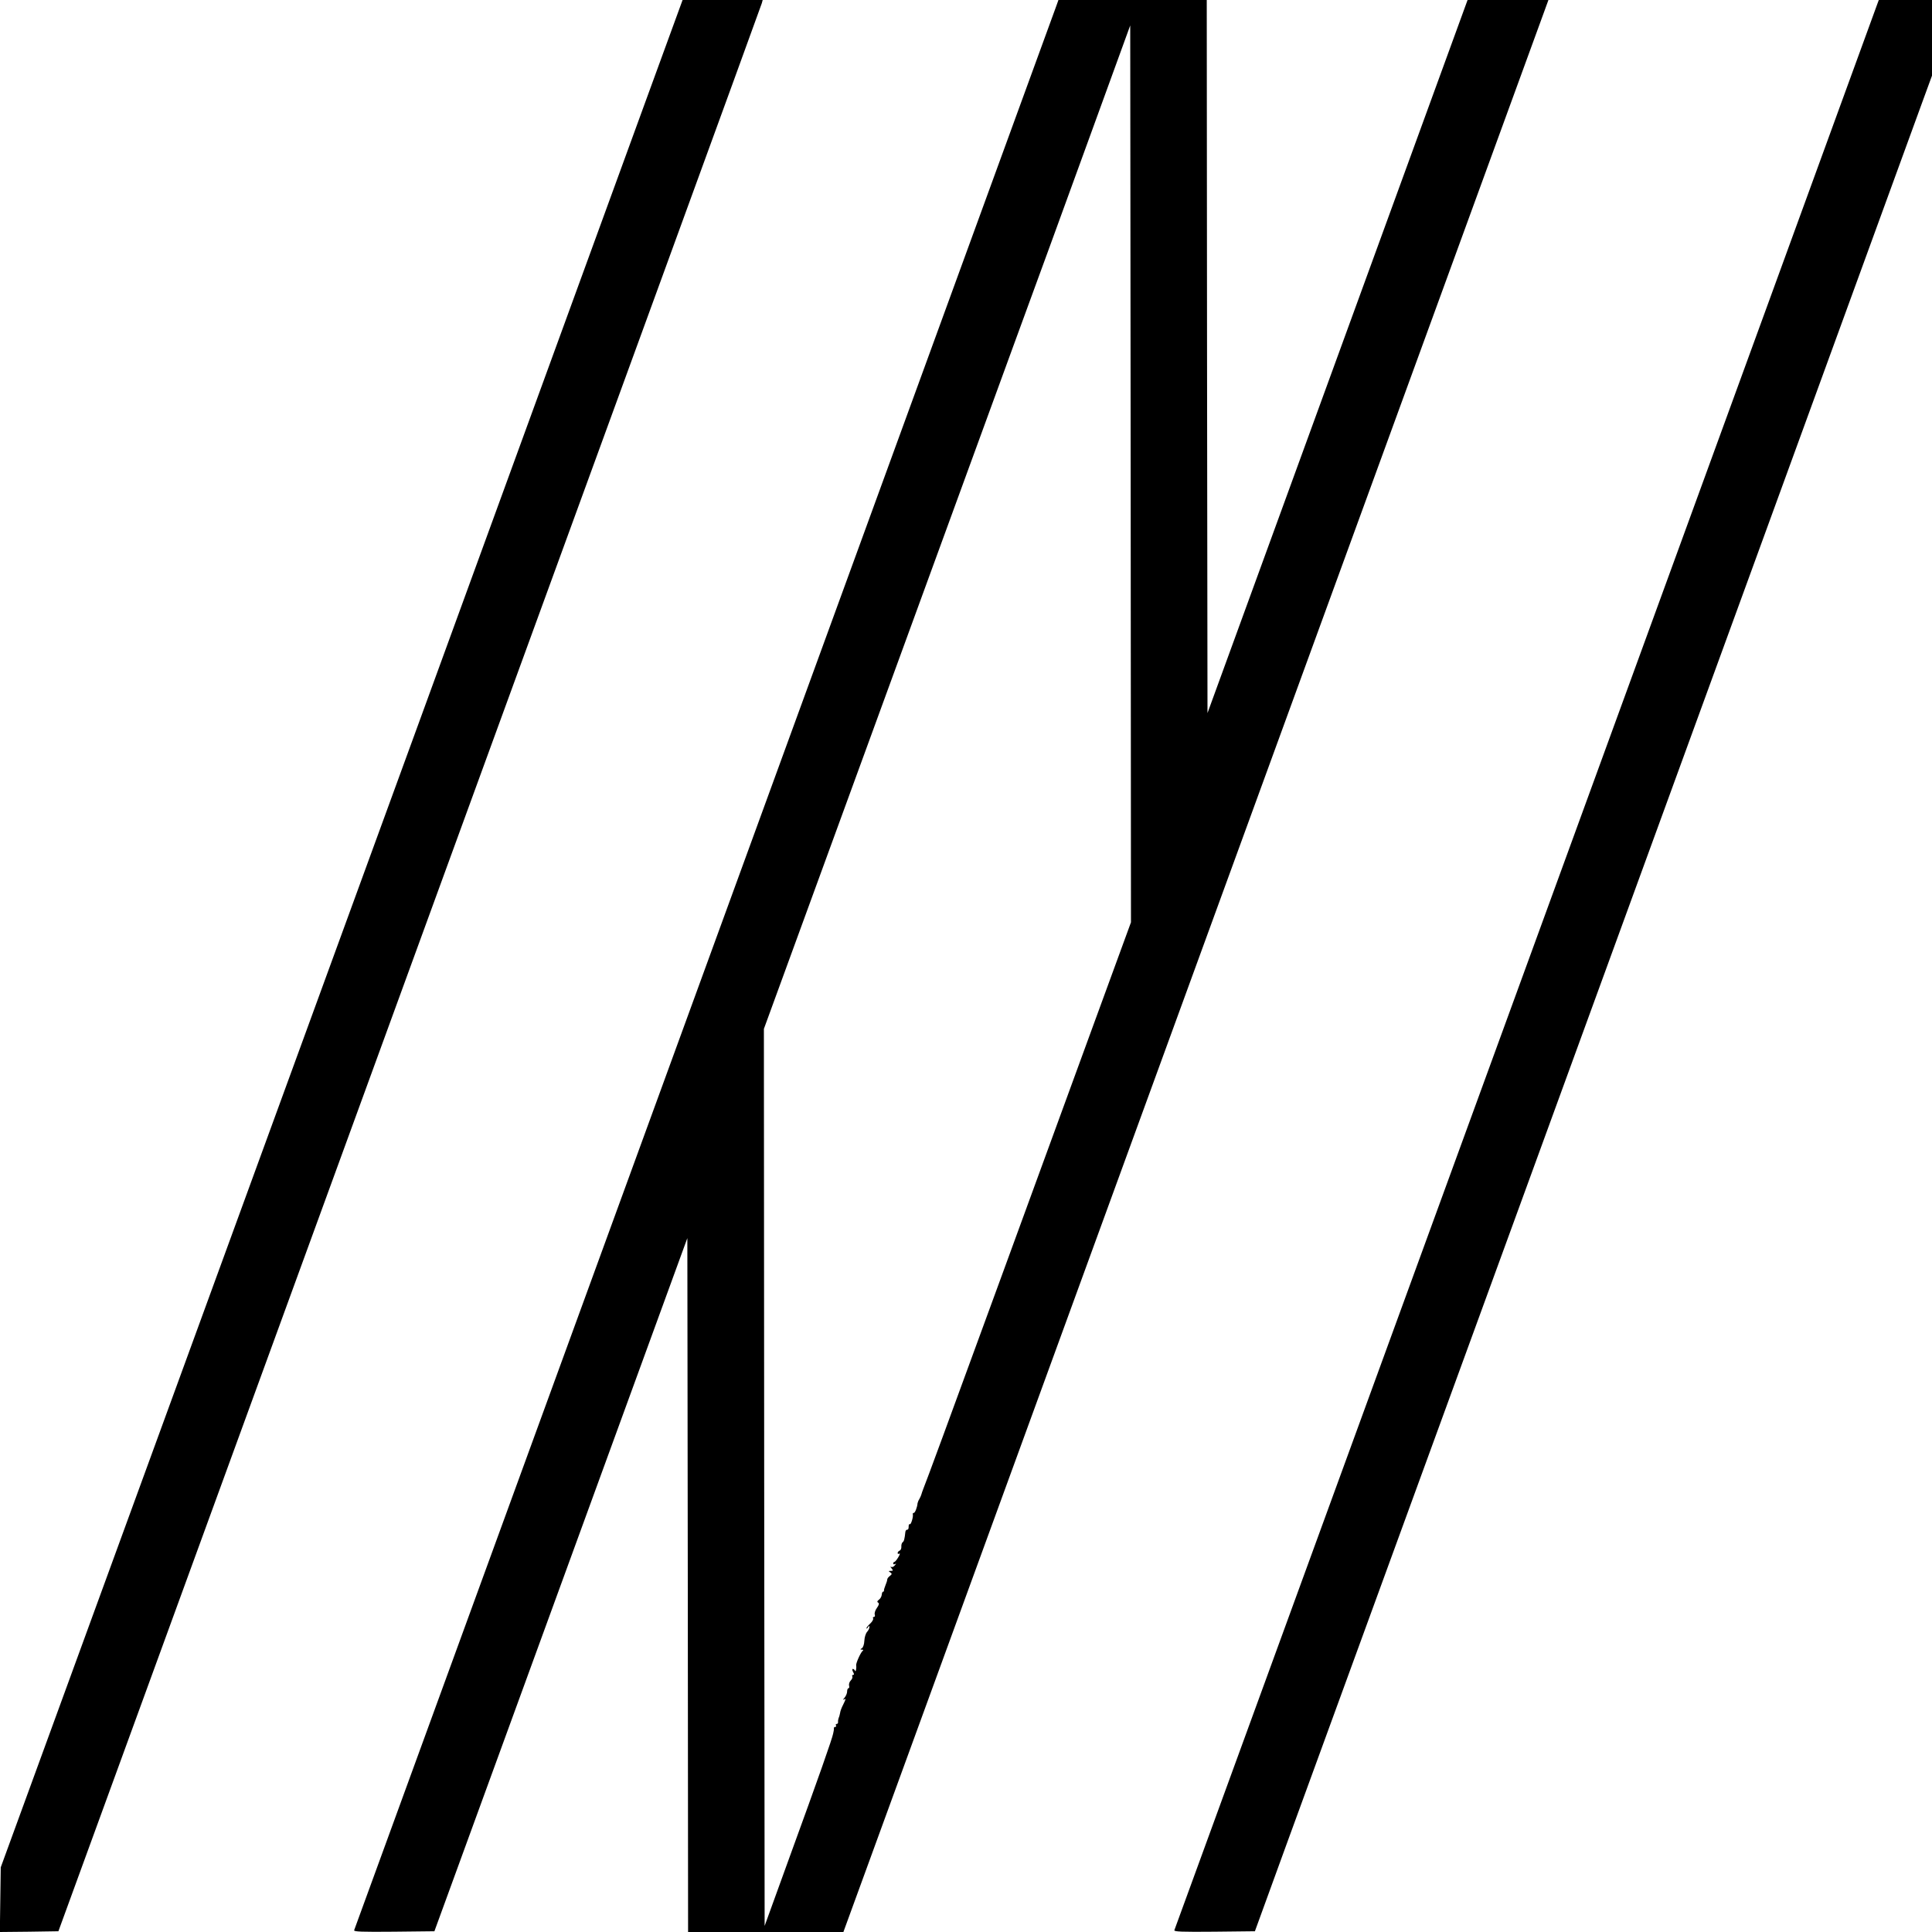 <?xml version="1.0" standalone="no"?>
<!DOCTYPE svg PUBLIC "-//W3C//DTD SVG 20010904//EN"
 "http://www.w3.org/TR/2001/REC-SVG-20010904/DTD/svg10.dtd">
<svg version="1.0" xmlns="http://www.w3.org/2000/svg"
 width="1300pt" height="1300pt" viewBox="0 0 1300 1300"
 preserveAspectRatio="xMidYMid meet">

<g transform="translate(0,1300) scale(0.1,-0.1)"
fill="#000000" stroke="none">
<path d="M4322 12258 c-812 -2227 -2175 -5962 -3179 -8708 l-1138 -3115 -3
-218 -3 -217 197 2 197 3 2363 6475 c1300 3561 2367 6485 2370 6498 l6 22
-269 0 -270 0 -271 -742z"/>
<path d="M7107 12958 c-12 -35 -4709 -12904 -4724 -12946 -4 -10 51 -12 267
-10 l273 3 851 2332 851 2332 3 -2335 2 -2334 523 0 522 0 2340 6412 c1287
3526 2354 6451 2372 6500 l32 88 -272 0 -272 0 -875 -2399 -875 -2399 -3 2399
-2 2399 -499 0 -499 0 -15 -42z m267 -6809 c-129 -354 -415 -1134 -634 -1734
-378 -1034 -505 -1378 -528 -1435 -5 -14 -11 -29 -12 -35 -1 -5 -7 -19 -13
-30 -7 -11 -12 -24 -13 -30 -2 -27 -17 -65 -25 -65 -5 0 -8 -3 -7 -8 5 -16
-12 -73 -20 -68 -5 3 -8 -5 -8 -17 1 -12 -4 -21 -9 -20 -6 1 -12 -6 -13 -15
-5 -47 -9 -64 -19 -70 -5 -4 -9 -17 -8 -29 1 -12 -4 -24 -12 -27 -7 -3 -13
-10 -13 -16 0 -6 5 -8 11 -4 7 4 4 -7 -7 -25 -10 -17 -22 -31 -26 -31 -4 0 -8
-5 -8 -11 0 -5 6 -7 13 -3 8 5 8 3 -2 -9 -7 -9 -18 -14 -25 -10 -6 4 -5 -1 3
-10 12 -15 11 -17 -5 -17 -16 0 -17 -2 -4 -10 13 -9 13 -12 -2 -24 -10 -7 -18
-18 -18 -24 0 -6 -5 -23 -12 -39 -6 -15 -11 -31 -10 -35 1 -5 -2 -8 -6 -8 -4
0 -8 -9 -9 -21 -1 -12 -10 -27 -19 -33 -12 -9 -14 -15 -5 -20 8 -5 6 -15 -9
-36 -11 -15 -17 -35 -14 -44 3 -9 1 -16 -6 -16 -6 0 -8 -4 -5 -10 3 -5 -5 -21
-19 -34 -14 -13 -26 -27 -26 -32 0 -5 5 -2 10 6 8 12 10 13 10 1 0 -8 -7 -22
-16 -32 -9 -10 -17 -37 -18 -59 -1 -24 -8 -45 -17 -51 -12 -7 -12 -9 1 -9 9 0
11 -3 5 -8 -13 -9 -47 -84 -44 -98 3 -18 -3 -49 -8 -36 -2 6 -9 12 -14 12 -6
0 -5 -8 1 -20 8 -14 8 -20 0 -20 -6 0 -8 -5 -5 -10 3 -6 -1 -18 -10 -27 -9 -9
-14 -24 -12 -34 3 -11 1 -19 -4 -19 -5 0 -9 -10 -9 -22 0 -12 -8 -30 -17 -41
-10 -11 -12 -17 -5 -13 16 9 15 6 -5 -35 -10 -19 -19 -43 -20 -54 -2 -11 -6
-27 -10 -35 -3 -8 -5 -21 -4 -27 1 -7 -3 -13 -9 -13 -6 0 -8 -4 -5 -10 3 -5 1
-10 -4 -10 -6 0 -10 -3 -10 -7 1 -5 0 -12 -1 -18 -1 -5 -3 -14 -4 -20 -6 -33
-93 -282 -299 -847 l-162 -447 -3 3018 -2 3018 734 2009 c404 1105 833 2279
953 2609 121 330 346 945 499 1367 l279 767 3 -3018 2 -3017 -236 -645z"/>
<path d="M12632 12973 c-8 -25 -4717 -12928 -4730 -12961 -3 -10 52 -12 269
-10 l273 3 211 580 c533 1459 1113 3047 1550 4245 262 718 973 2666 1580 4330
607 1664 1128 3094 1159 3178 l56 153 0 254 0 255 -179 0 -179 0 -10 -27z"/>
</g>
</svg>
